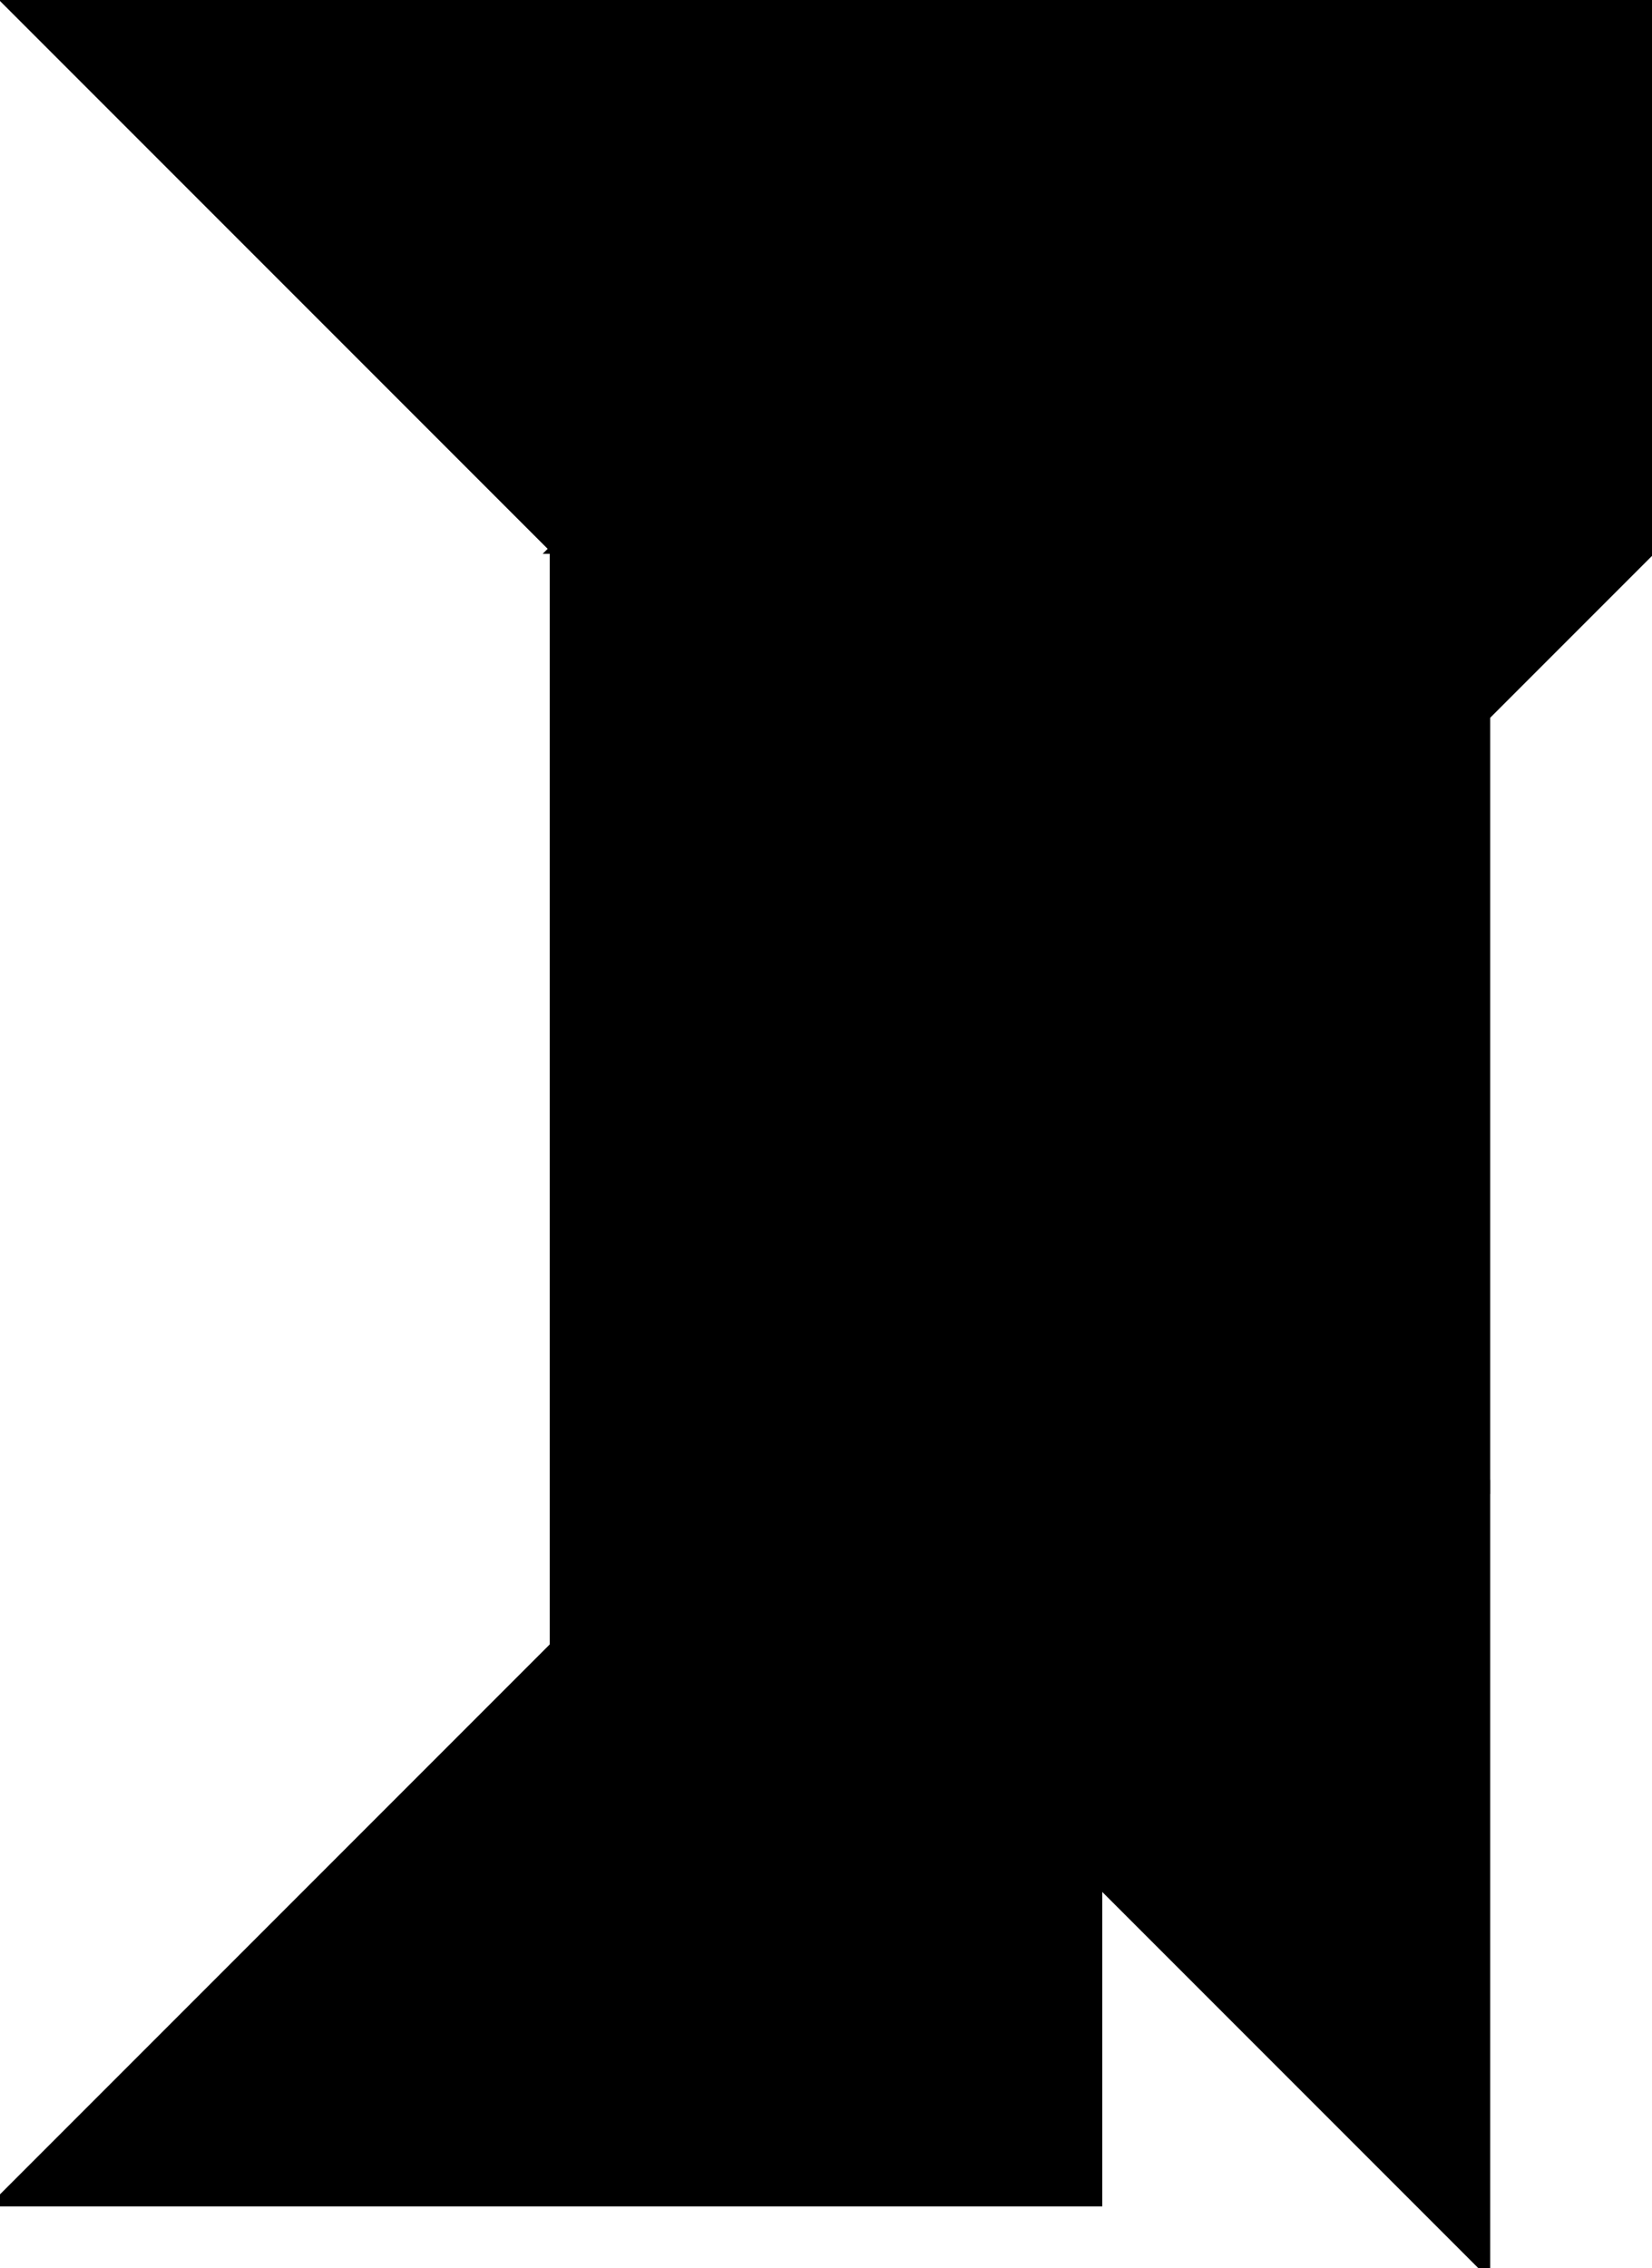 <?xml version="1.0" encoding="utf-8"?> <svg baseProfile="full" height="100%" version="1.1" viewBox="0 0 165.609 227.282" width="100%" xmlns="http://www.w3.org/2000/svg" xmlns:ev="http://www.w3.org/2001/xml-events" xmlns:xlink="http://www.w3.org/1999/xlink"><defs/><polygon fill="black" id="1" points="110.609,0.0 165.609,0.0 165.609,55.0 110.609,55.0" stroke="black" strokewidth="1"/><polygon fill="black" id="2" points="110.0,188.391 110.0,110.609 148.891,71.718 148.891,149.5" stroke="black" strokewidth="1"/><polygon fill="black" id="3" points="148.891,227.282 110.0,188.391 148.891,149.5" stroke="black" strokewidth="1"/><polygon fill="black" id="4" points="110.609,55.0 55.609,55.0 110.609,0.0" stroke="black" strokewidth="1"/><polygon fill="black" id="5" points="55.609,55.0 110.609,0.0 0.609,0.0" stroke="black" strokewidth="1"/><polygon fill="black" id="6" points="55.609,165.0 165.609,55.0 55.609,55.0" stroke="black" strokewidth="1"/><polygon fill="black" id="7" points="110.0,220.609 0.0,220.609 110.0,110.609" stroke="black" strokewidth="1"/></svg>
